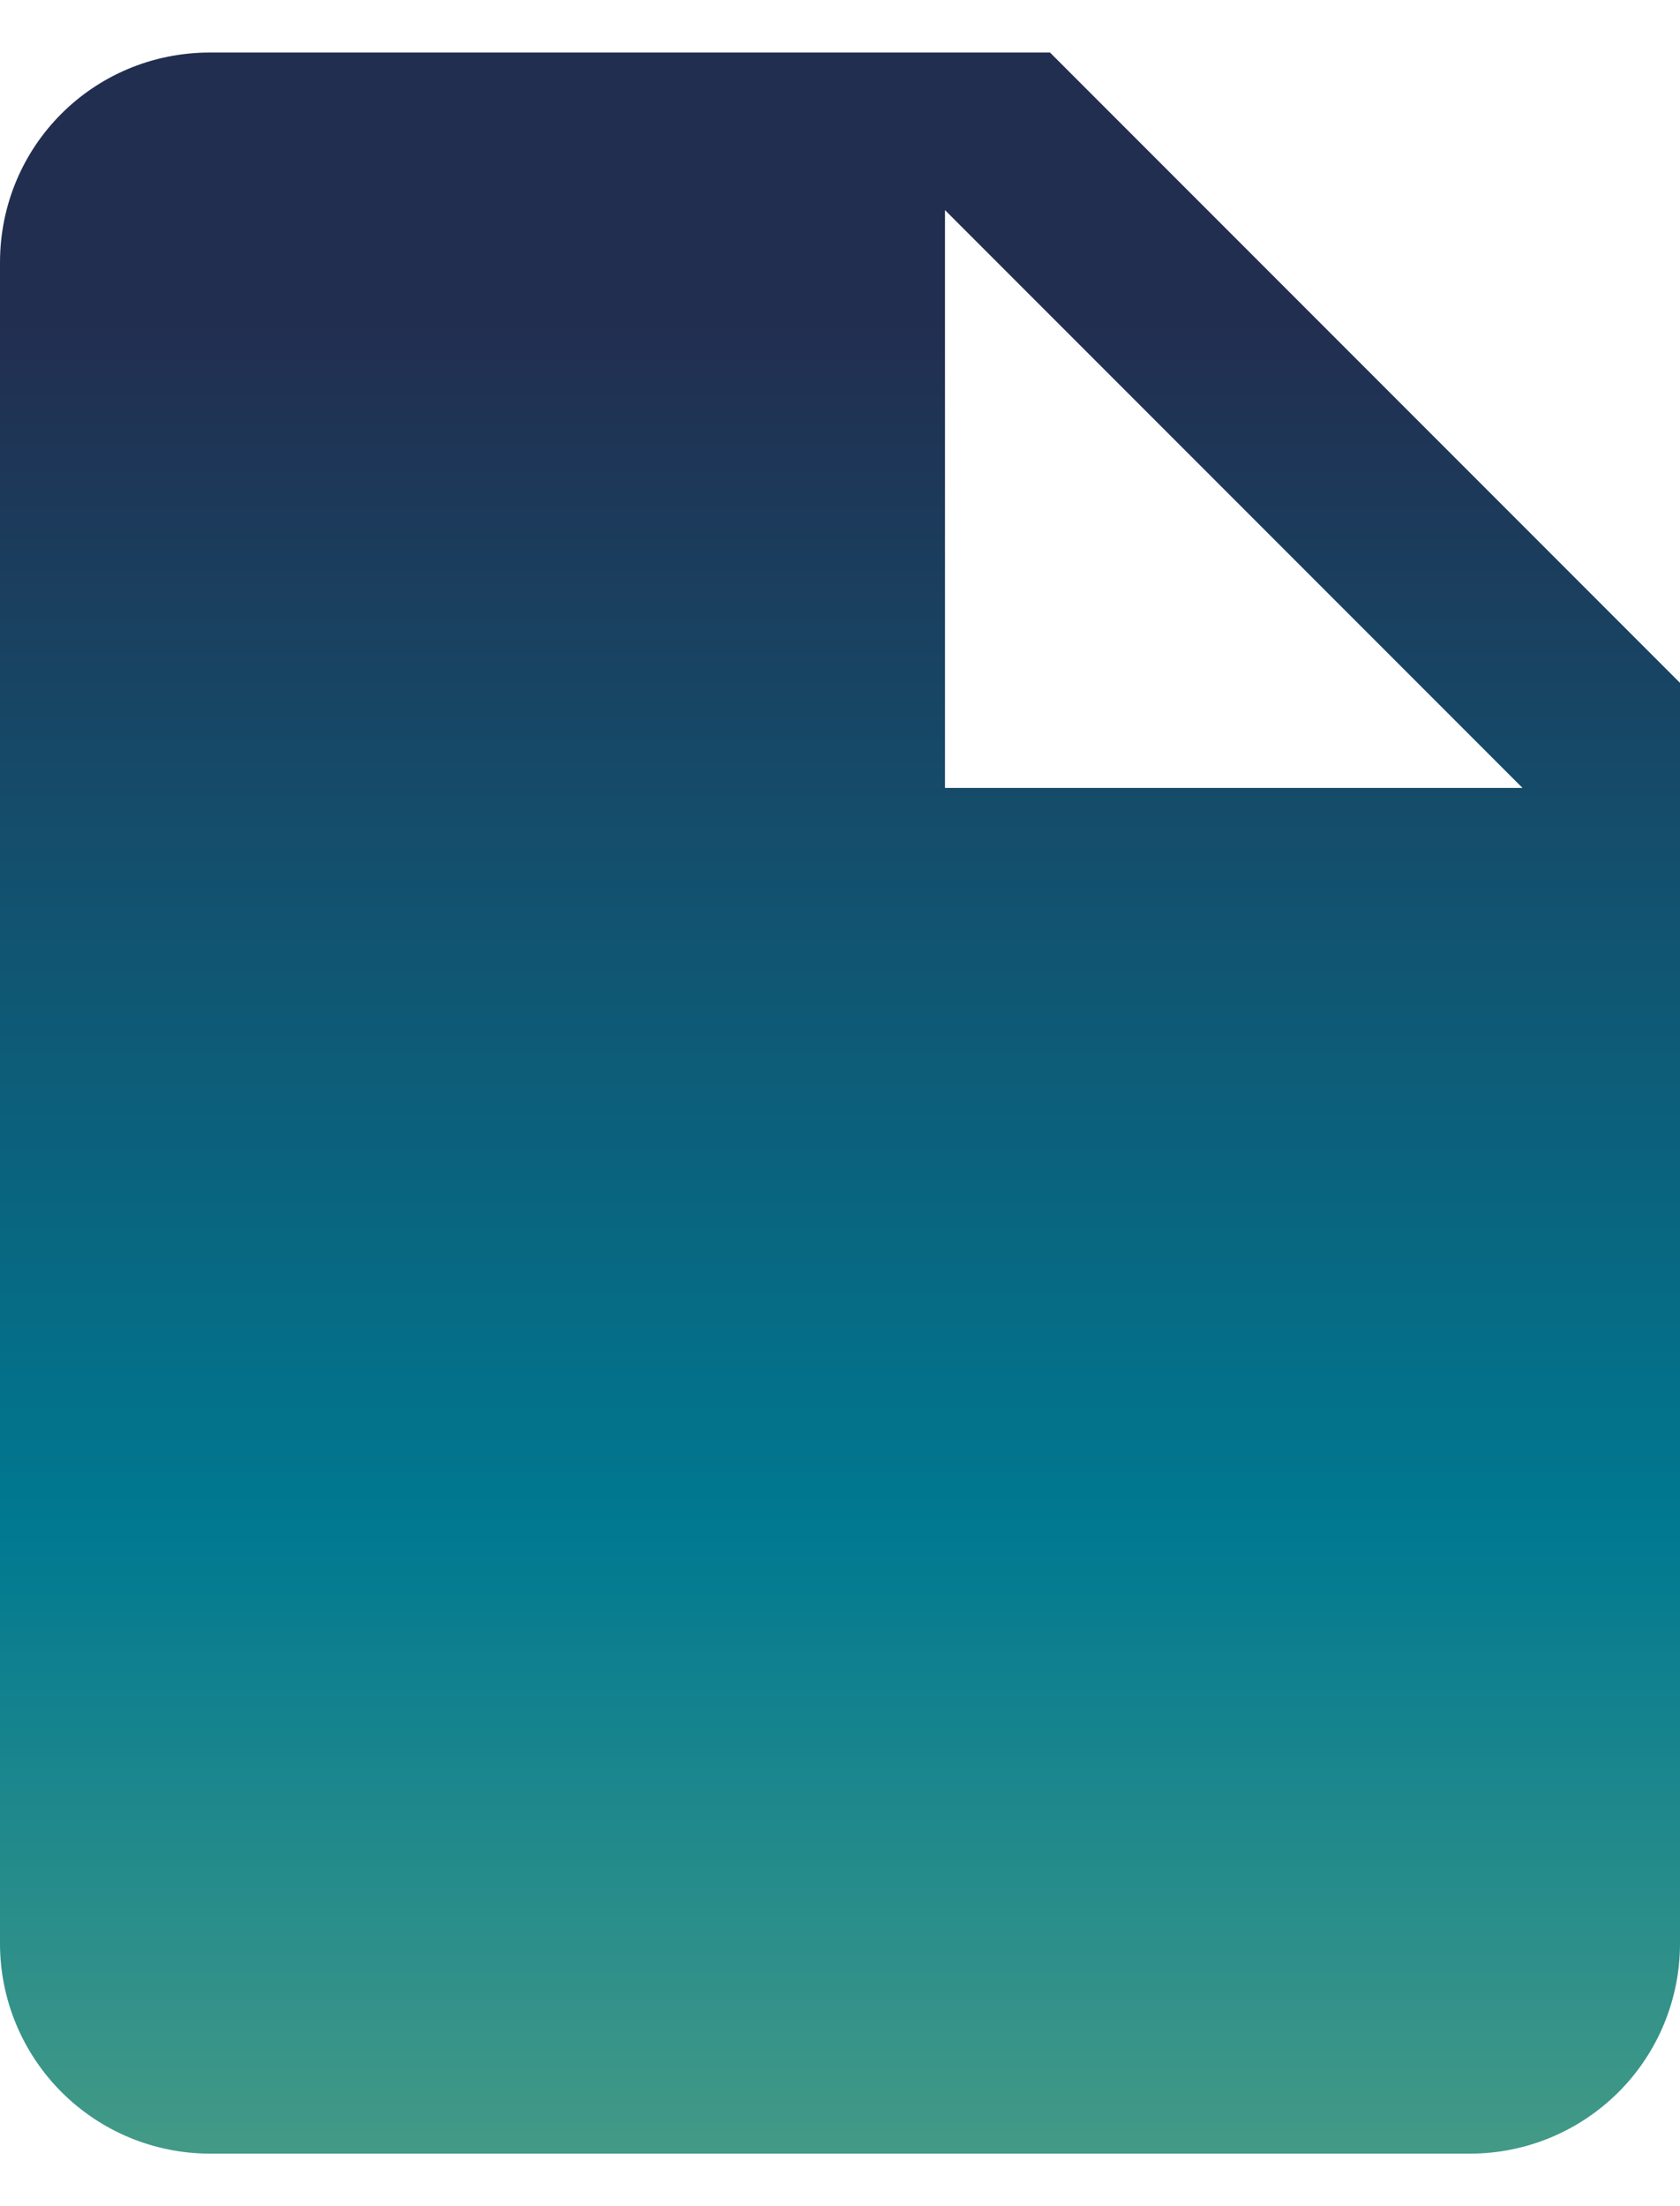 <svg width="16" height="21" viewBox="0 0 16 21" fill="none" xmlns="http://www.w3.org/2000/svg">
<path d="M9 7.5V2L14.5 7.5M2 0.5C0.89 0.5 0 1.39 0 2.5V18.5C0 19.03 0.211 19.539 0.586 19.914C0.961 20.289 1.47 20.5 2 20.5H14C14.531 20.5 15.039 20.289 15.415 19.914C15.79 19.539 16 19.03 16 18.5V6.5L10 0.5H2Z" fill="url(#paint0_linear_597_170)"/>
<defs>
<linearGradient id="paint0_linear_597_170" x1="8" y1="0.5" x2="8" y2="20.5" gradientUnits="userSpaceOnUse">
<stop offset="0.128" stop-color="#222E50"/>
<stop offset="0.702" stop-color="#007991"/>
<stop offset="1" stop-color="#439A86"/>
</linearGradient>
</defs>
</svg>
